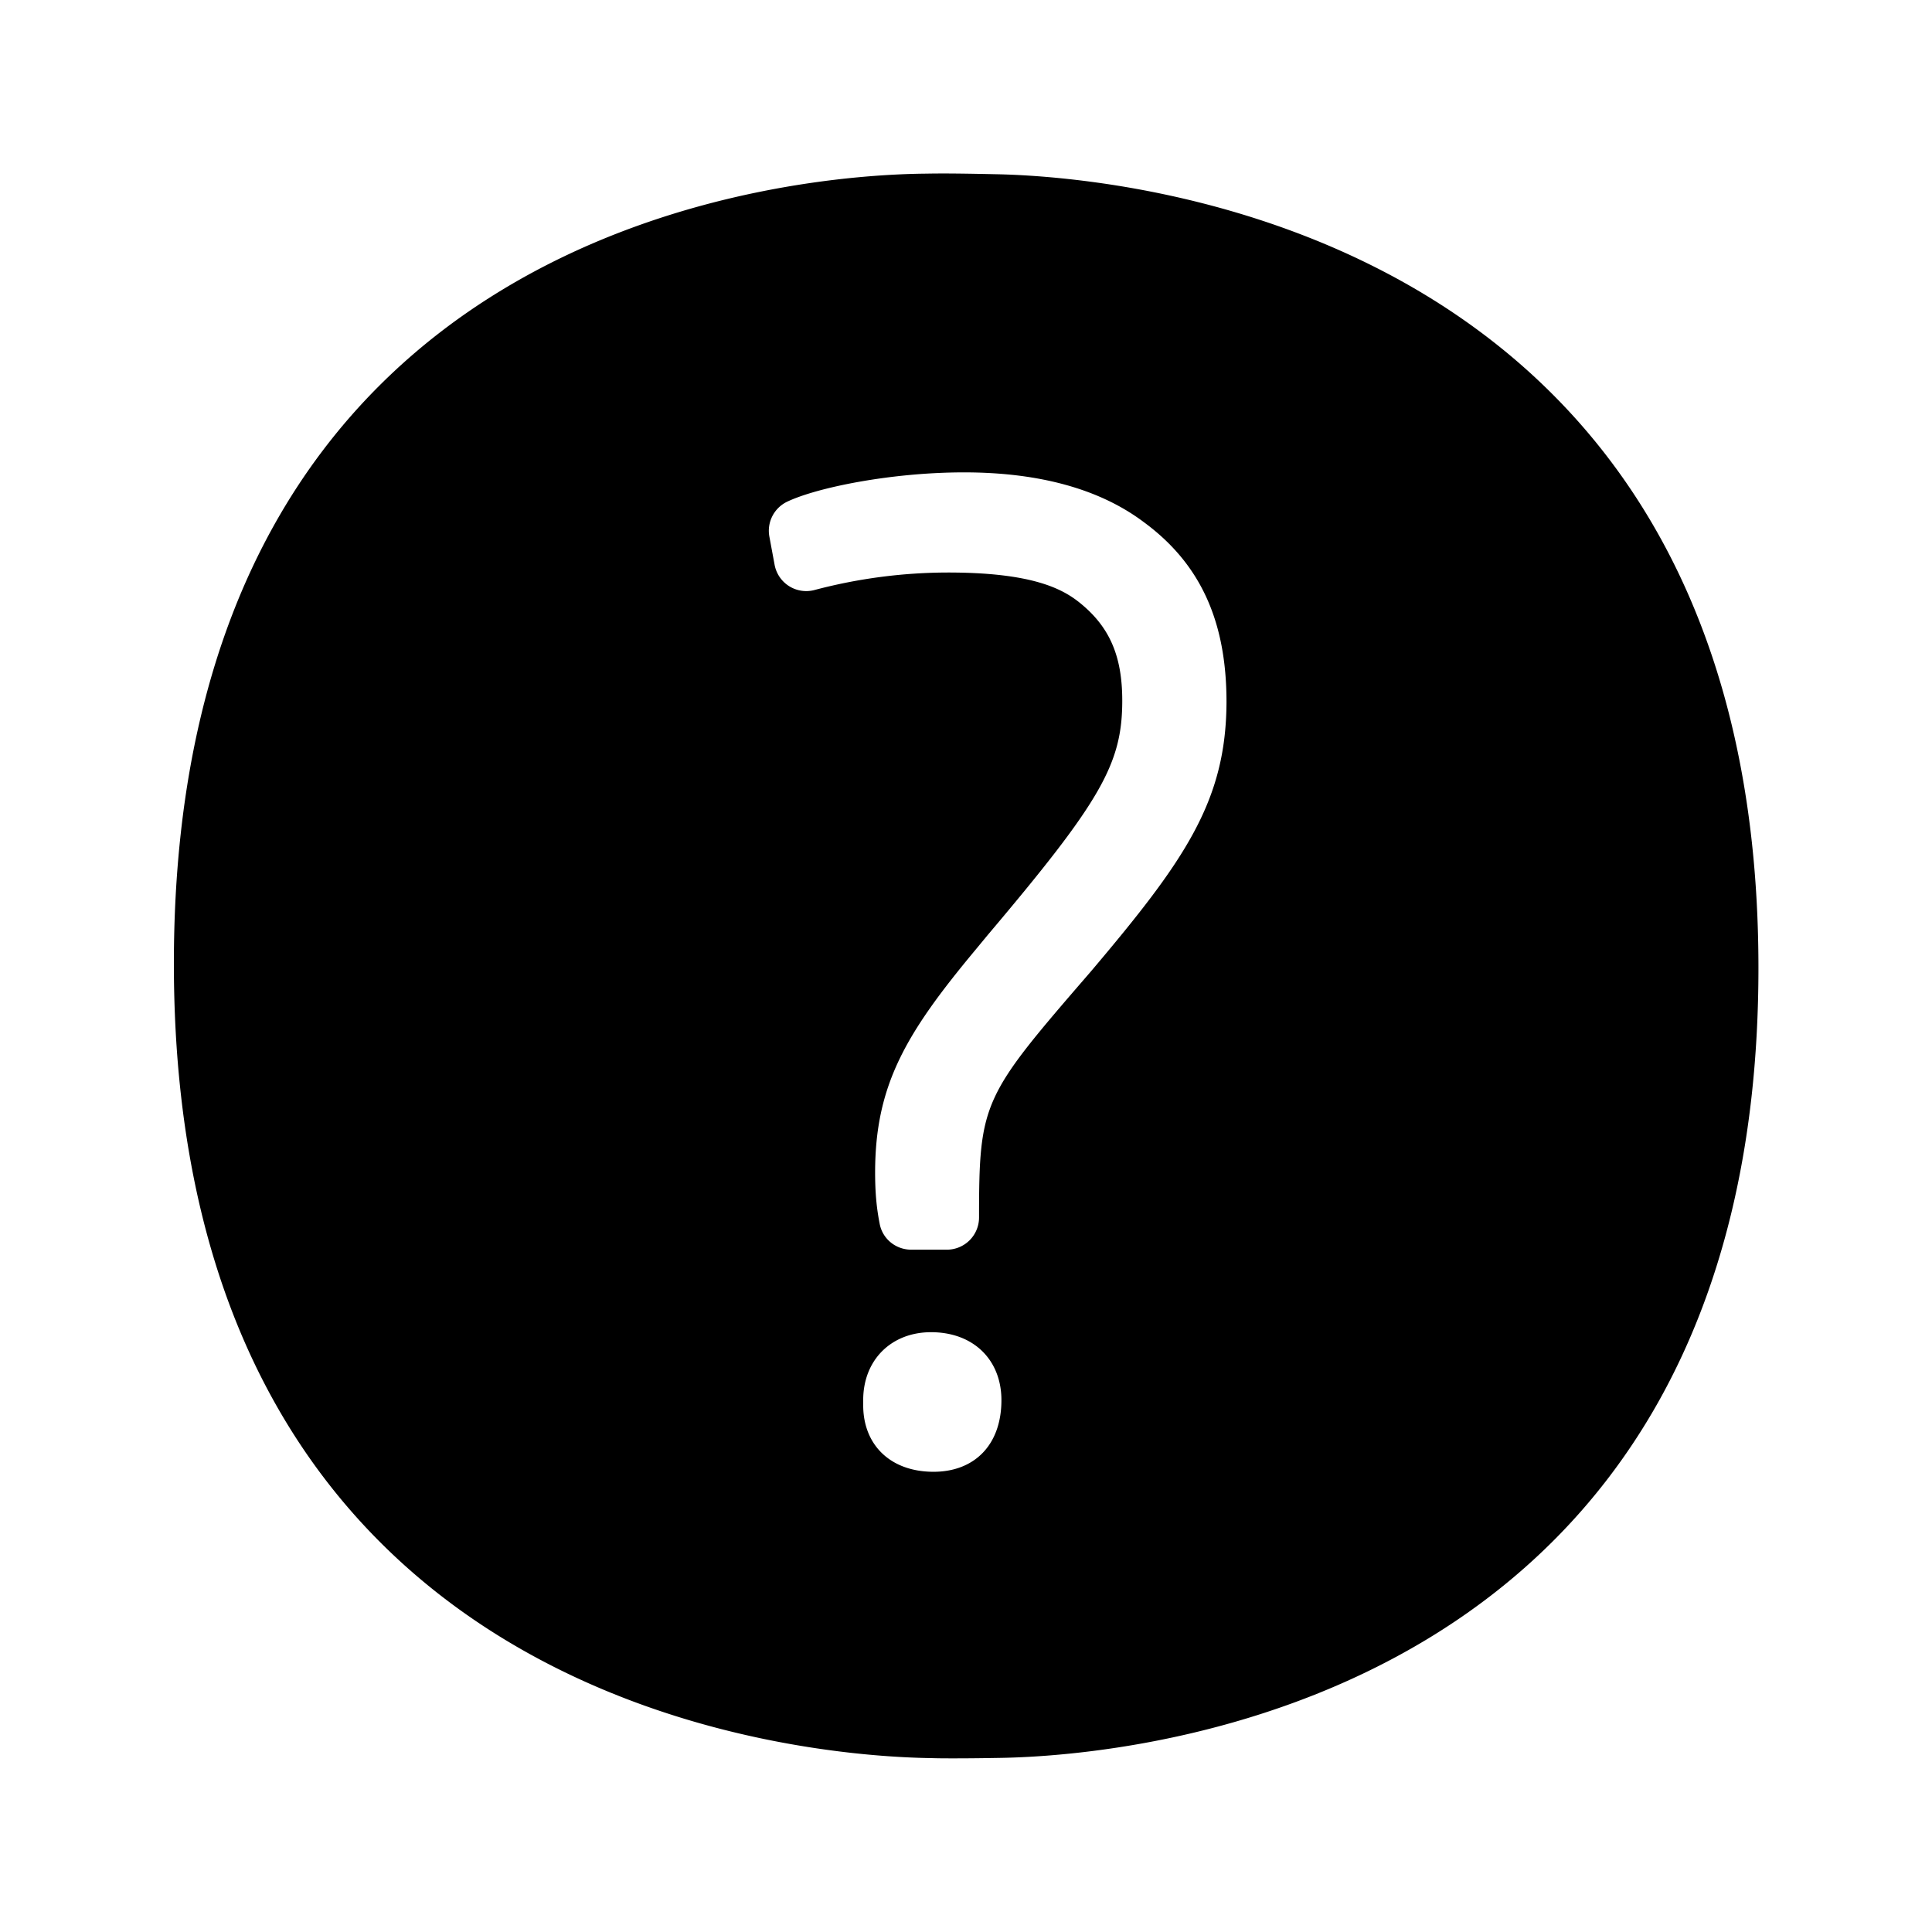 <svg xmlns="http://www.w3.org/2000/svg" width="24" height="24" fill="none"><path fill="#000" d="m12.309 2.163.095.002c1.577.037 9.442.69 9.44 9.86 0 9.177-7.838 9.785-9.41 9.812-.173.003-.375.006-.58.006-.092 0-.19 0-.282-.003-1.572-.022-9.412-.605-9.412-9.87s7.787-9.8 9.35-9.813c.259-.005.546.001.799.006m1.243 9.904c1.168-1.38 1.68-2.115 1.684-3.347 0-1.009-.328-1.72-1.026-2.233-.543-.409-1.294-.619-2.235-.619-.893 0-1.818.185-2.196.364a.4.4 0 0 0-.221.437l.064.345a.4.4 0 0 0 .49.317 6.5 6.5 0 0 1 1.667-.219c1.034 0 1.412.199 1.627.37.376.3.535.664.535 1.221 0 .787-.266 1.25-1.672 2.913l-.162.196c-.855 1.028-1.236 1.67-1.236 2.754 0 .243.017.434.056.633.034.19.2.325.393.325h.442a.4.4 0 0 0 .4-.4c0-1.446.051-1.508 1.39-3.057m-1.955 6.216c.504 0 .843-.33.843-.89 0-.497-.344-.844-.874-.844-.496 0-.843.347-.843.843v.065c0 .493.339.826.874.826"/></svg>